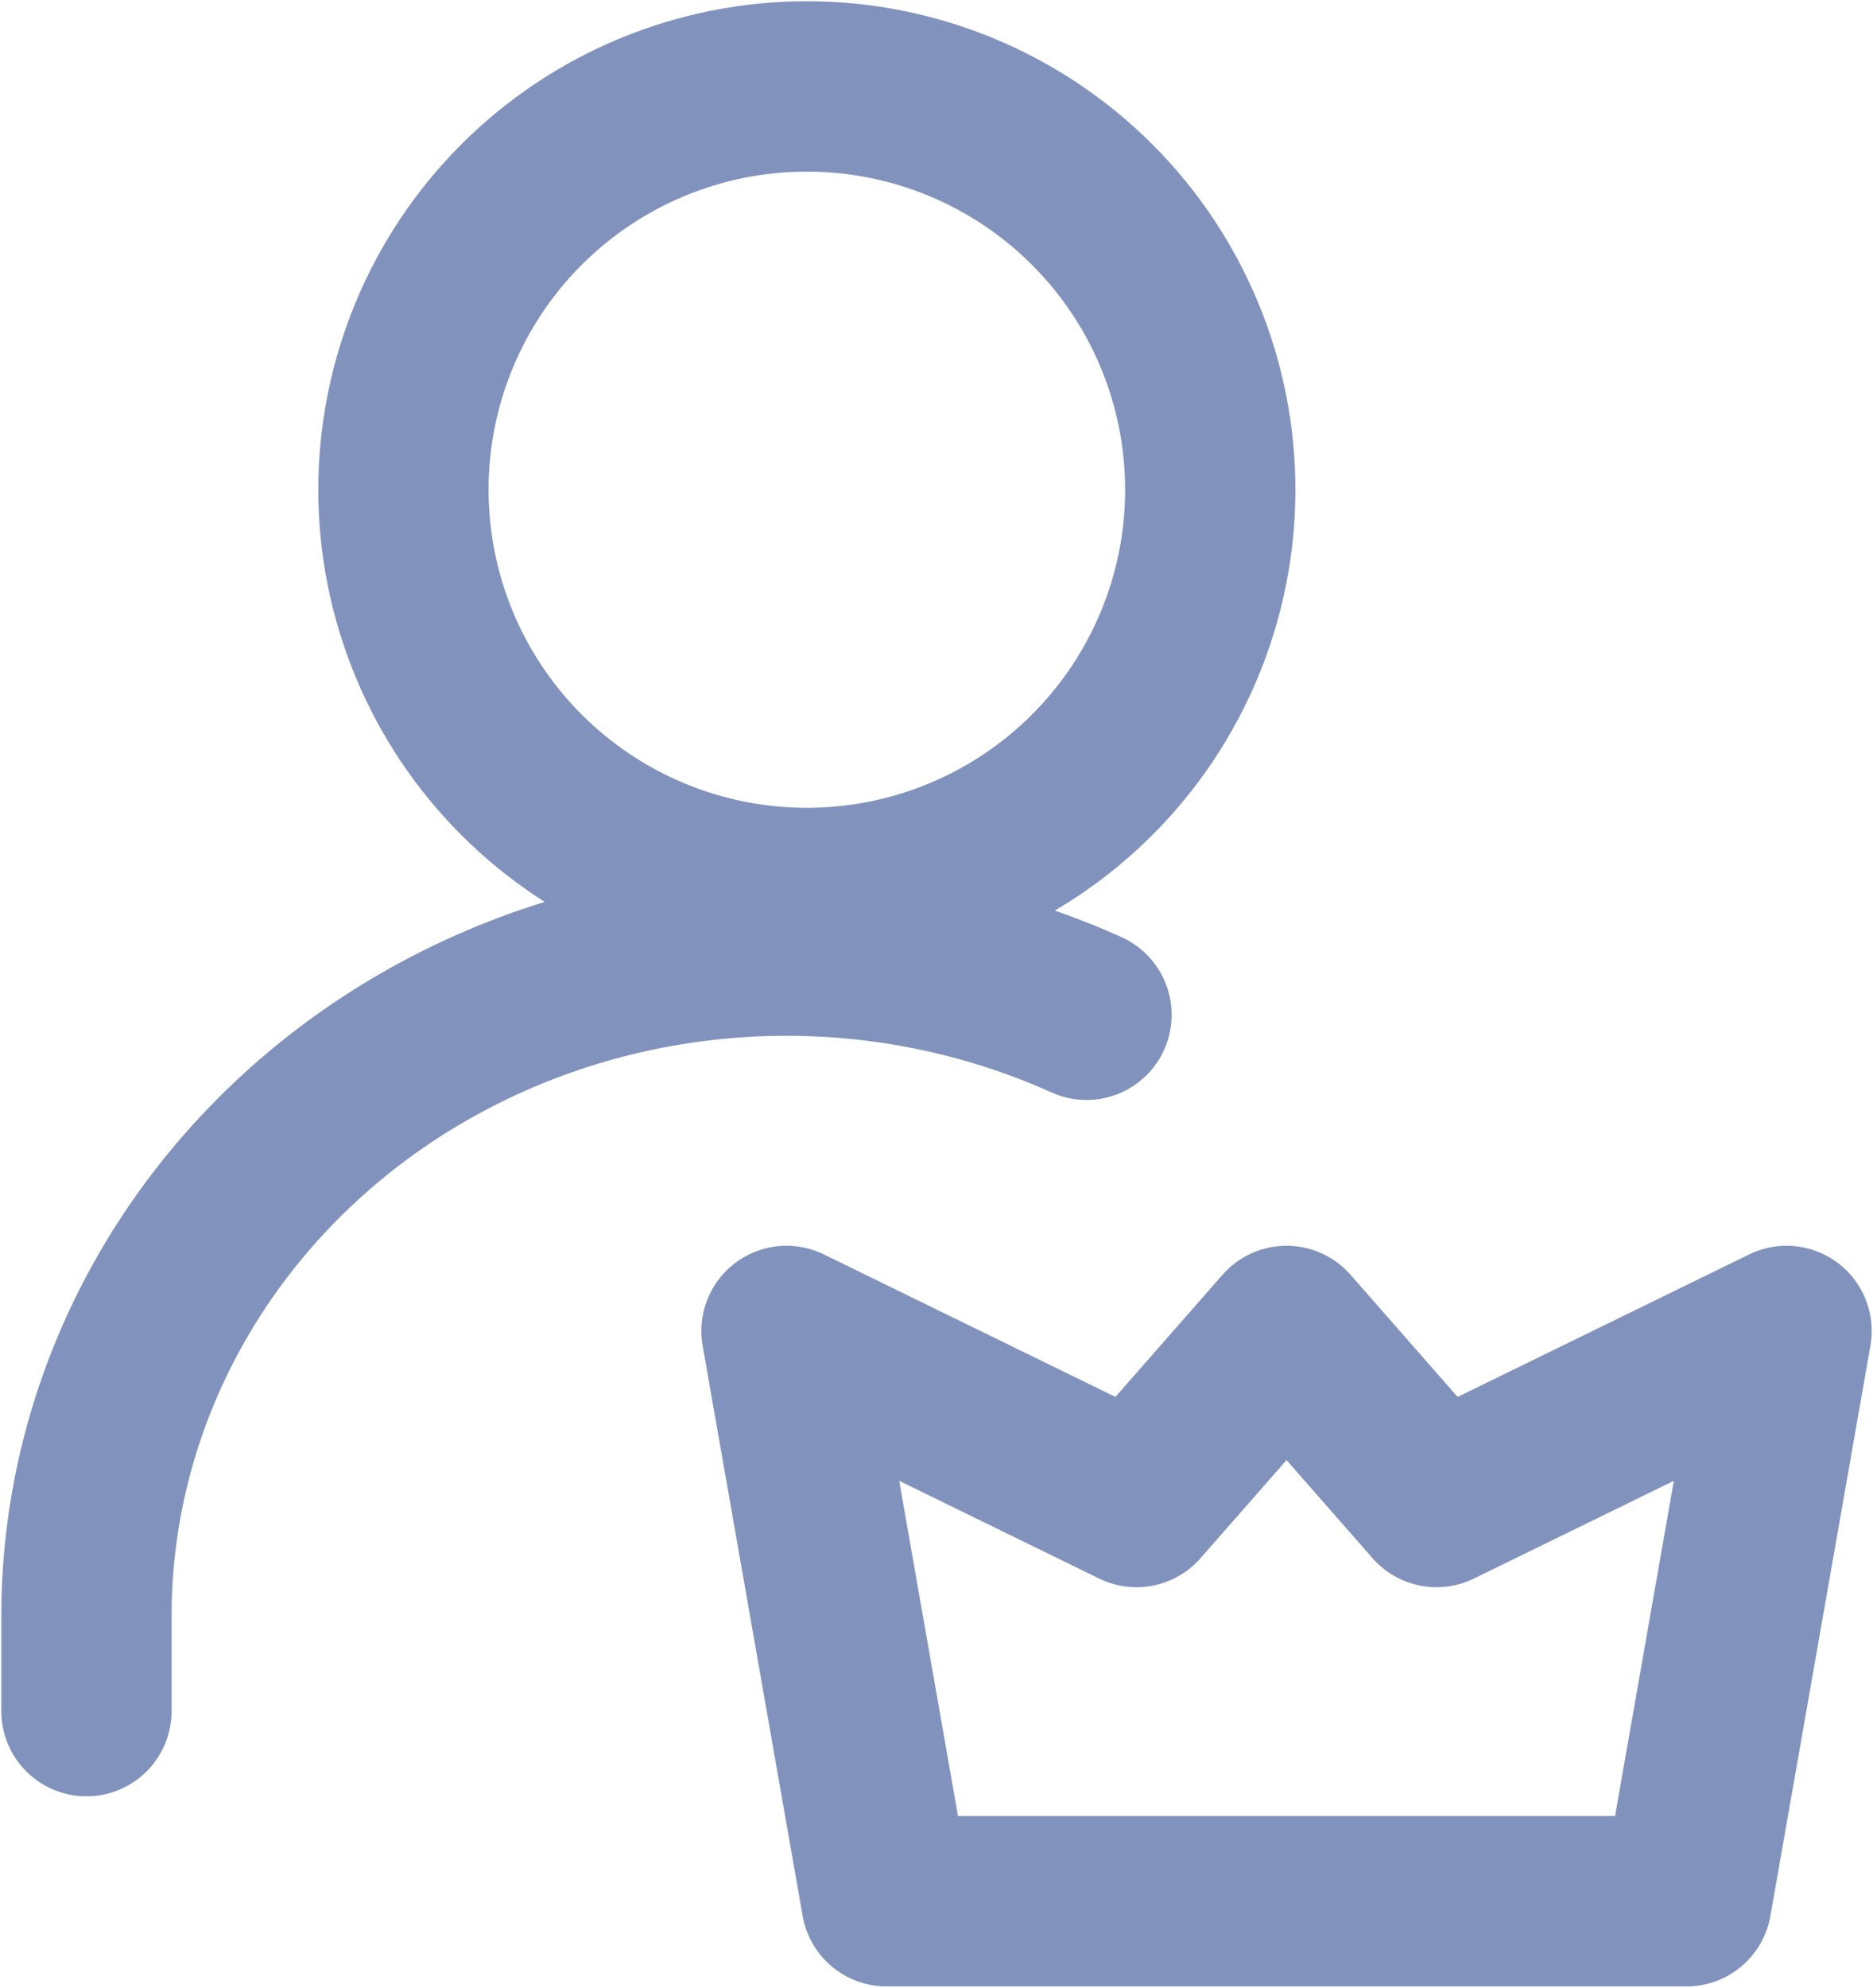 <svg width="66" height="70" viewBox="0 0 66 70" fill="none" xmlns="http://www.w3.org/2000/svg">
<g id="Frame 738001103">
<path id="Vector" d="M28.431 31.449C32.201 31.449 35.817 29.953 38.483 27.289C41.149 24.626 42.647 21.013 42.647 17.246C42.647 13.479 41.149 9.867 38.483 7.203C35.817 4.54 32.201 3.043 28.431 3.043C24.661 3.043 21.045 4.54 18.379 7.203C15.713 9.867 14.216 13.479 14.216 17.246C14.216 21.013 15.713 24.626 18.379 27.289C21.045 29.953 24.661 31.449 28.431 31.449Z" stroke="#8193BD" stroke-width="6" stroke-linecap="round" stroke-linejoin="round"/>
<path id="Vector_2" d="M3.046 60.262V56.914C3.045 52.961 4.097 49.072 6.104 45.609C8.112 42.146 11.009 39.221 14.526 37.108C18.043 34.994 22.066 33.761 26.221 33.521C30.375 33.282 34.525 34.045 38.286 35.739M59.43 66.957L62.954 46.873L50.62 52.898L45.334 46.873L40.048 52.898L27.714 46.873L31.238 66.957H59.43Z" stroke="#8193BD" stroke-width="6" stroke-linecap="round" stroke-linejoin="round"/>
</g>
</svg>
